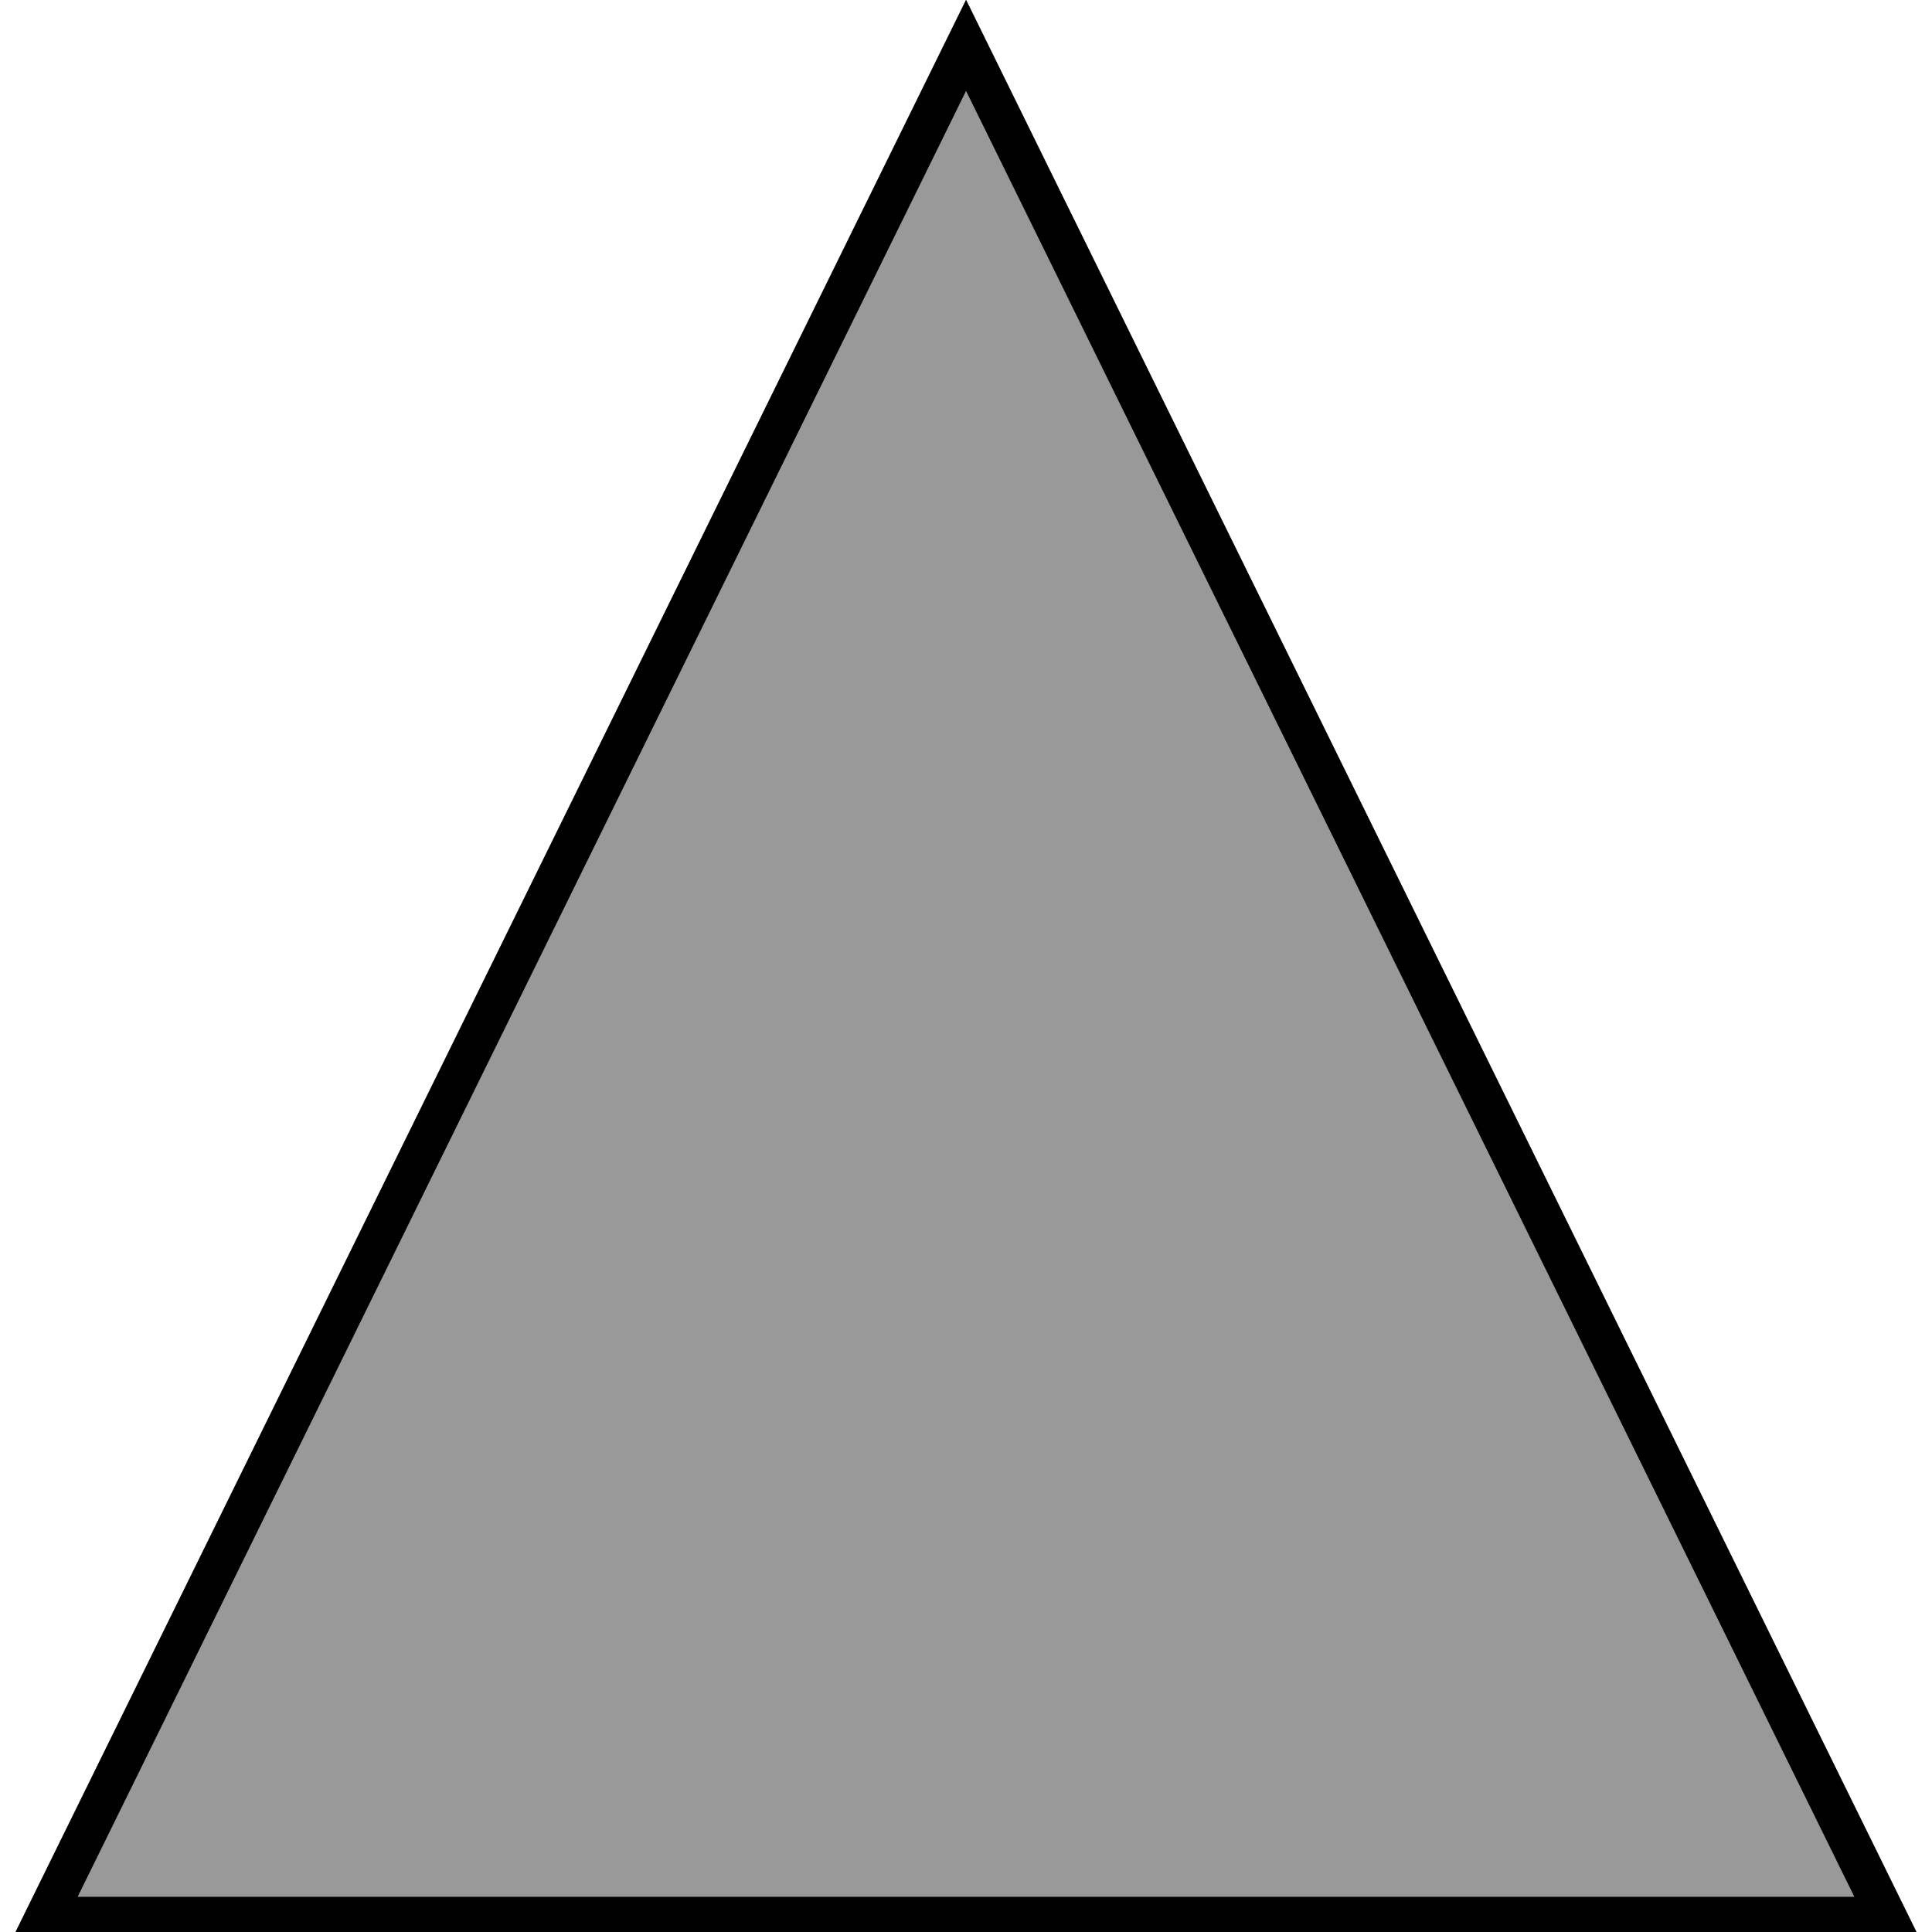 <?xml version="1.0" encoding="UTF-8" standalone="no"?>
<svg
   xmlns:dc="http://purl.org/dc/elements/1.1/"
   xmlns:cc="http://creativecommons.org/ns#"
   xmlns:rdf="http://www.w3.org/1999/02/22-rdf-syntax-ns#"
   xmlns:svg="http://www.w3.org/2000/svg"
   xmlns="http://www.w3.org/2000/svg"
   xmlns:sodipodi="http://sodipodi.sourceforge.net/DTD/sodipodi-0.dtd"
   xmlns:inkscape="http://www.inkscape.org/namespaces/inkscape"
   inkscape:export-ydpi="96"
   inkscape:export-xdpi="96"
   inkscape:export-filename="C:\Users\dtmgr\Documents\SpaceMan\graphics\spike.png"
   sodipodi:docname="spike.svg"
   inkscape:version="1.0 (4035a4fb49, 2020-05-01)"
   id="svg8"
   version="1.1"
   viewBox="0 0 16.933 16.933"
   height="64"
   width="64">
  <defs
     id="defs2">
    <inkscape:perspective
       id="perspective14"
       inkscape:persp3d-origin="8.4666665 : 5.644444 : 1"
       inkscape:vp_z="12.757247 : 17.453604 : 1"
       inkscape:vp_y="0 : 1000 : 0"
       inkscape:vp_x="0 : 8.466664 : 1"
       sodipodi:type="inkscape:persp3d" />
  </defs>
  <sodipodi:namedview
     inkscape:showpageshadow="false"
     units="px"
     inkscape:pagecheckerboard="false"
     showgrid="false"
     inkscape:document-rotation="0"
     inkscape:current-layer="layer2"
     inkscape:document-units="px"
     inkscape:cy="31.990943"
     inkscape:cx="26.732665"
     inkscape:zoom="7.9195959"
     inkscape:pageshadow="2"
     inkscape:pageopacity="0"
     borderopacity="1.0"
     bordercolor="#666666"
     pagecolor="#ffffff"
     id="base" />
  <g
     inkscape:label="Layer 1"
     id="layer2"
     inkscape:groupmode="layer">
    <path
       sodipodi:nodetypes="cccc"
       id="path831"
       d="M 0.397,16.801 H 16.536 L 8.467,0.397 Z"
       style="fill:#999999;stroke:#000000;stroke-width:0.353;stroke-linecap:butt;stroke-linejoin:miter;stroke-miterlimit:4;stroke-dasharray:none;stroke-opacity:1" />
  </g>
</svg>
